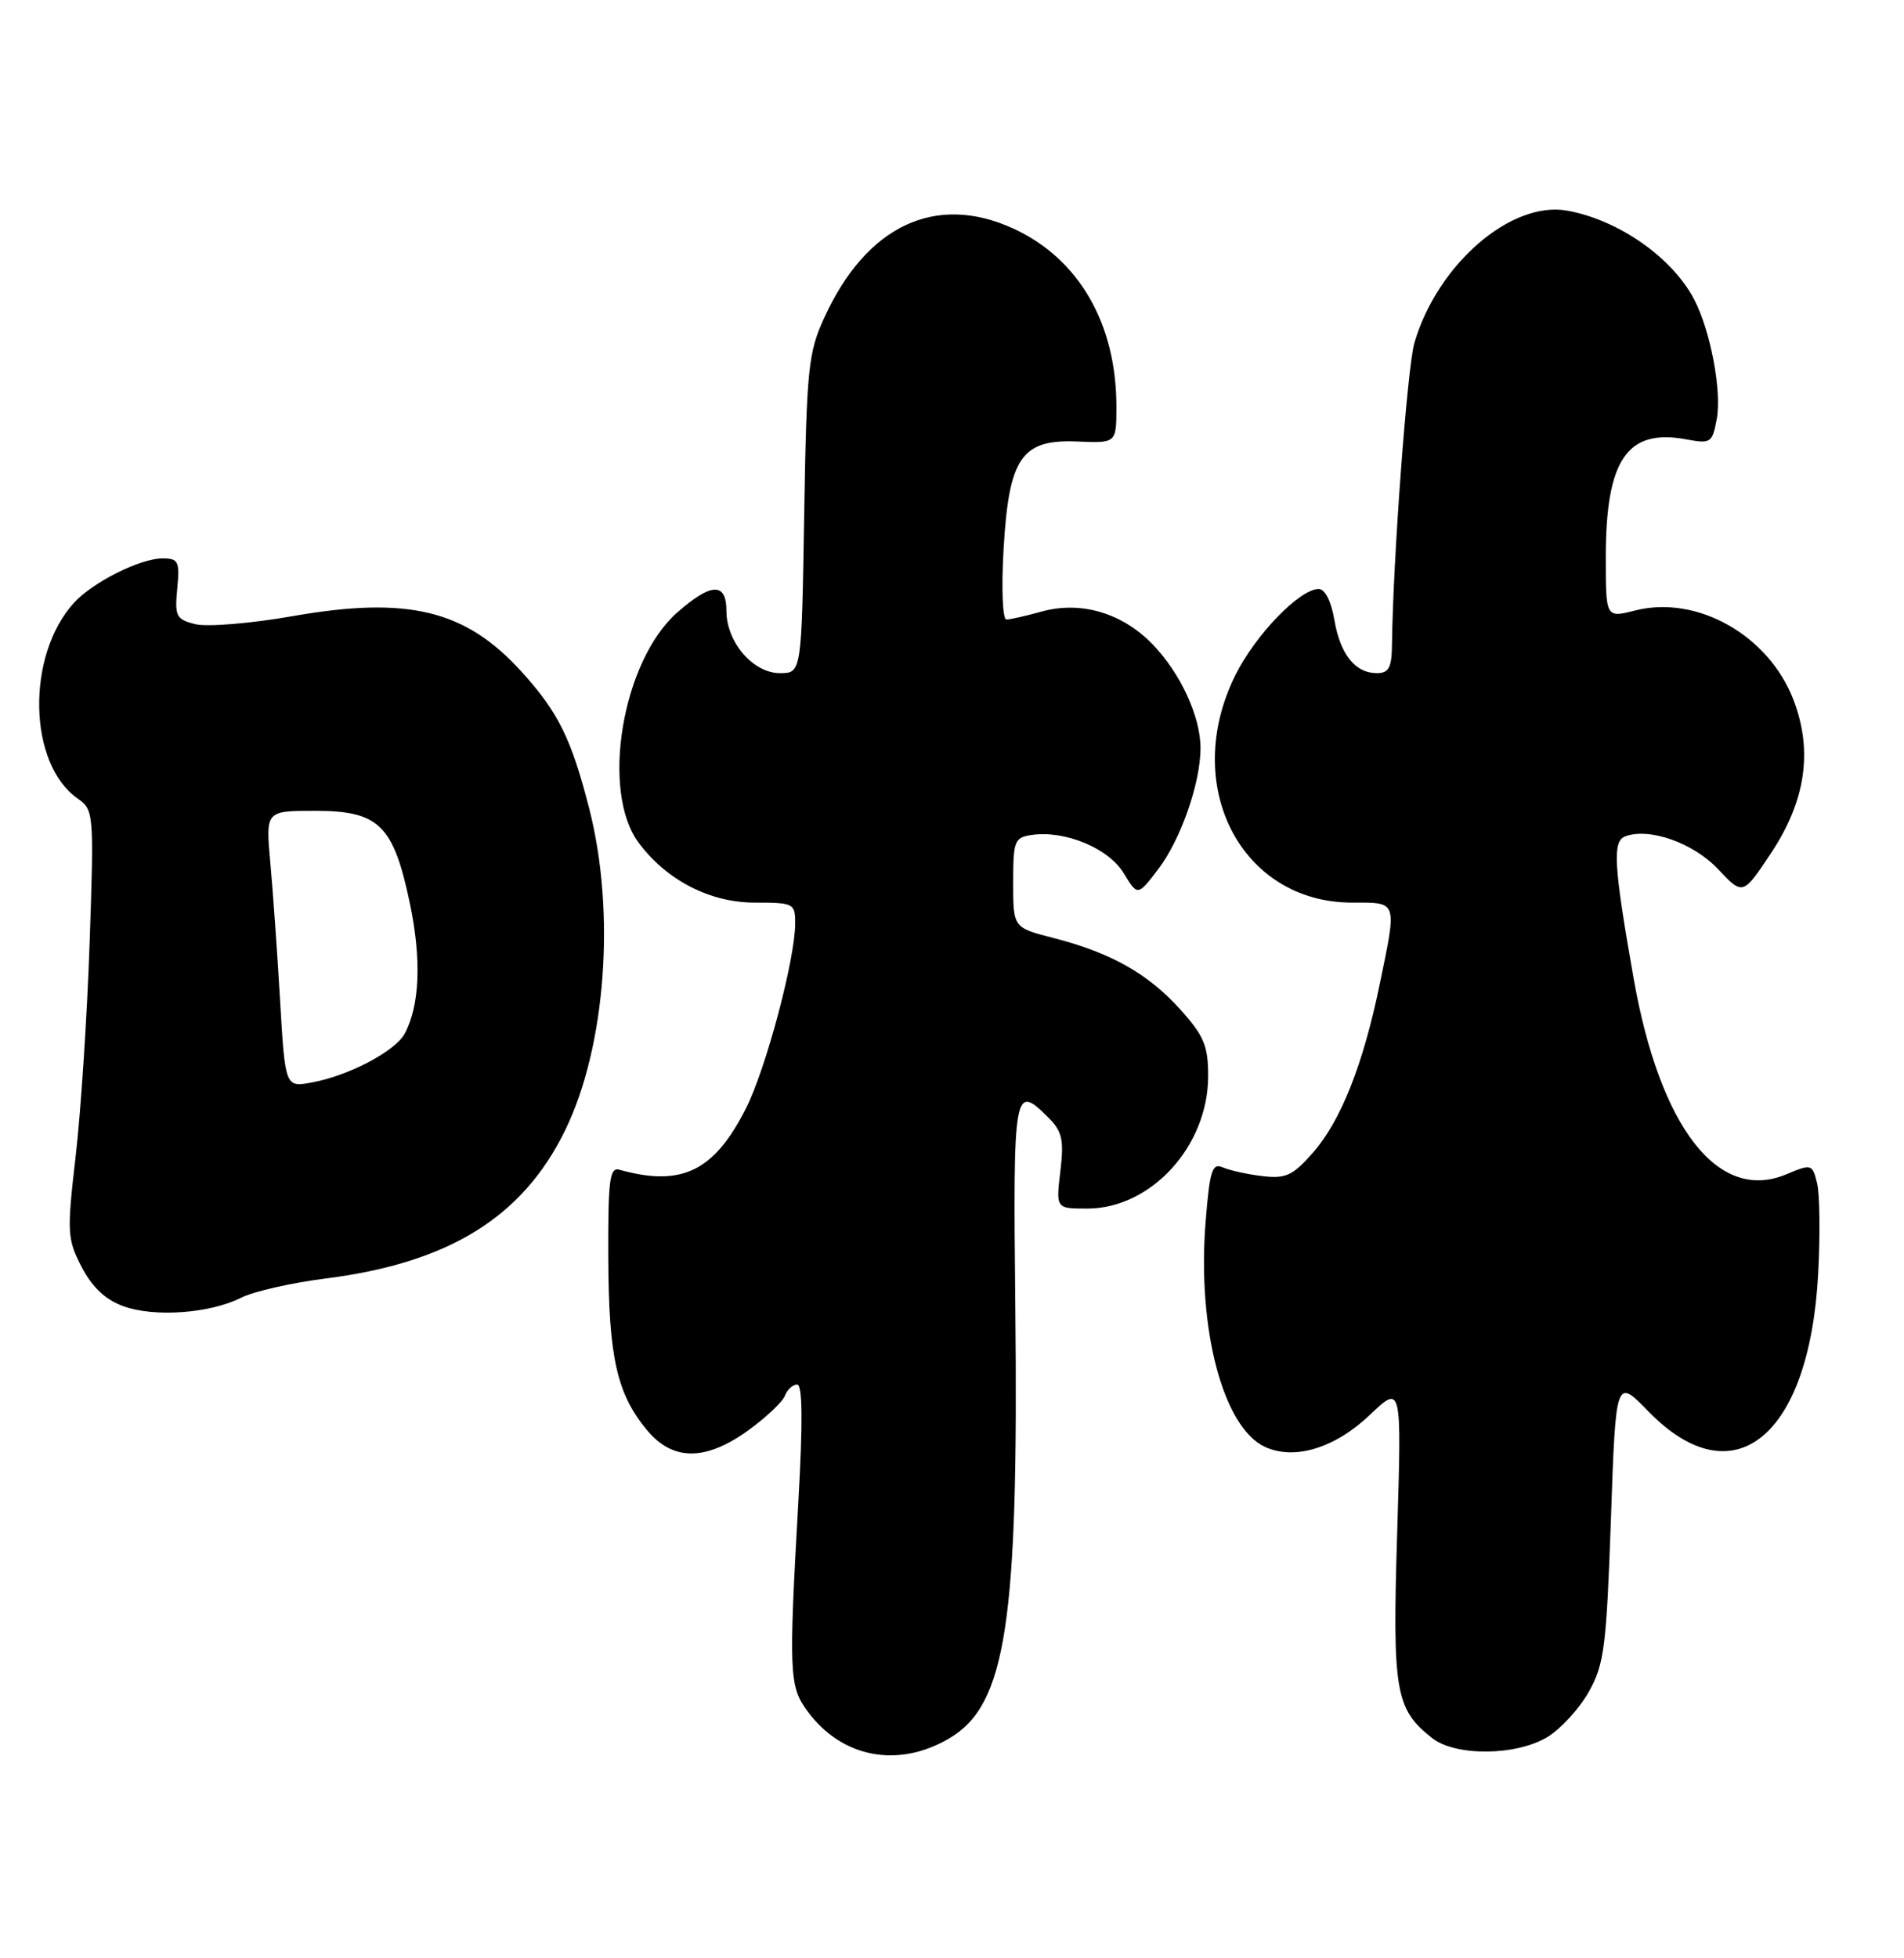 <?xml version="1.0" encoding="UTF-8" standalone="no"?>
<!DOCTYPE svg PUBLIC "-//W3C//DTD SVG 1.1//EN" "http://www.w3.org/Graphics/SVG/1.1/DTD/svg11.dtd" >
<svg xmlns="http://www.w3.org/2000/svg" xmlns:xlink="http://www.w3.org/1999/xlink" version="1.1" viewBox="0 0 249 256">
 <g >
 <path fill="currentColor"
d=" M 124.16 227.25 C 131.59 222.86 133.22 212.16 132.78 170.74 C 132.48 142.26 132.60 141.60 137.12 146.12 C 138.91 147.91 139.16 149.02 138.67 153.12 C 138.09 158.00 138.09 158.00 142.18 158.00 C 150.54 158.00 158.00 149.83 158.00 140.67 C 158.00 136.70 157.45 135.40 154.32 131.93 C 150.10 127.26 145.25 124.54 137.75 122.62 C 132.50 121.27 132.50 121.27 132.50 115.39 C 132.50 109.90 132.67 109.48 134.96 109.15 C 139.31 108.54 144.96 110.89 146.94 114.13 C 148.78 117.16 148.78 117.16 151.47 113.63 C 154.41 109.78 157.00 102.36 157.00 97.81 C 157.00 93.67 154.38 88.00 150.73 84.23 C 146.77 80.13 141.34 78.53 136.23 79.95 C 134.18 80.52 132.10 80.99 131.61 80.99 C 131.12 81.00 130.95 76.93 131.24 71.90 C 131.93 59.81 133.57 57.41 140.89 57.72 C 146.00 57.94 146.00 57.94 146.00 53.15 C 146.00 42.28 141.07 33.79 132.50 29.87 C 122.35 25.23 113.32 29.49 107.81 41.50 C 105.70 46.10 105.49 48.15 105.17 67.25 C 104.83 88.00 104.83 88.00 101.99 88.00 C 98.48 88.00 95.00 83.94 95.00 79.87 C 95.00 76.10 93.02 76.16 88.58 80.06 C 81.37 86.39 78.51 103.43 83.52 110.17 C 87.16 115.07 92.85 118.00 98.70 118.00 C 103.82 118.00 104.00 118.10 103.99 120.75 C 103.98 125.42 100.16 139.76 97.55 144.91 C 93.37 153.15 89.14 155.19 81.00 152.92 C 79.72 152.56 79.51 154.30 79.55 164.50 C 79.60 177.51 80.69 182.29 84.67 187.03 C 88.04 191.03 92.31 191.01 97.90 186.96 C 100.21 185.29 102.35 183.26 102.65 182.46 C 102.96 181.66 103.68 181.00 104.25 181.00 C 104.95 181.00 105.00 185.87 104.41 196.25 C 103.14 218.72 103.21 220.46 105.58 223.68 C 110.06 229.80 117.44 231.22 124.16 227.25 Z  M 202.42 227.05 C 204.16 225.98 206.58 223.32 207.80 221.14 C 209.79 217.60 210.09 215.26 210.67 198.66 C 211.31 180.14 211.31 180.14 215.56 184.50 C 226.70 195.97 236.66 187.88 237.78 166.43 C 238.05 161.34 237.98 156.04 237.63 154.65 C 237.01 152.17 236.90 152.14 233.58 153.53 C 224.70 157.24 217.08 147.44 213.63 127.86 C 211.05 113.19 210.85 109.99 212.52 109.35 C 215.66 108.15 221.43 110.18 224.68 113.62 C 227.93 117.07 227.93 117.07 231.61 111.53 C 236.14 104.71 237.10 98.18 234.56 91.53 C 231.33 83.06 221.95 77.75 213.84 79.81 C 210.00 80.79 210.00 80.79 210.00 72.86 C 210.00 60.08 212.80 55.99 220.53 57.44 C 223.72 58.04 223.93 57.90 224.51 54.79 C 225.19 51.15 223.70 43.24 221.56 39.15 C 218.70 33.67 211.69 28.76 204.97 27.54 C 197.63 26.21 187.99 34.54 184.97 44.82 C 184.04 48.01 182.17 73.16 182.04 84.25 C 182.01 87.27 181.63 88.00 180.07 88.00 C 177.22 88.00 175.27 85.55 174.50 81.02 C 174.09 78.60 173.28 77.00 172.45 77.00 C 169.97 77.00 164.19 82.98 161.57 88.24 C 154.39 102.65 162.27 118.00 176.84 118.00 C 182.82 118.00 182.71 117.65 180.43 128.70 C 178.26 139.20 175.35 146.53 171.72 150.67 C 169.06 153.70 168.15 154.12 165.07 153.75 C 163.11 153.52 160.78 153.00 159.90 152.61 C 158.53 152.00 158.20 153.04 157.67 159.70 C 156.54 173.73 159.96 186.66 165.46 189.17 C 169.32 190.92 174.59 189.31 179.16 184.96 C 183.31 181.01 183.31 181.01 182.72 200.35 C 182.08 221.15 182.47 223.43 187.30 227.23 C 190.38 229.64 198.37 229.55 202.42 227.05 Z  M 31.54 169.65 C 33.17 168.83 38.11 167.71 42.52 167.15 C 58.72 165.11 68.39 159.12 73.94 147.70 C 79.23 136.79 80.53 119.30 77.06 105.72 C 74.71 96.56 73.03 93.15 68.26 87.87 C 60.92 79.74 53.39 77.90 38.27 80.55 C 32.79 81.51 27.07 81.98 25.55 81.60 C 23.04 80.97 22.83 80.57 23.18 76.96 C 23.52 73.38 23.33 73.00 21.24 73.00 C 18.33 73.00 12.08 76.14 9.65 78.83 C 3.40 85.75 3.67 99.85 10.15 104.39 C 12.27 105.88 12.30 106.27 11.72 123.29 C 11.39 132.85 10.57 145.41 9.89 151.20 C 8.74 161.13 8.79 161.97 10.67 165.62 C 12.03 168.25 13.77 169.90 16.09 170.75 C 20.15 172.24 27.44 171.72 31.54 169.65 Z  M 36.63 130.83 C 36.27 124.60 35.69 116.46 35.35 112.75 C 34.74 106.00 34.74 106.00 41.20 106.00 C 49.56 106.00 51.44 107.83 53.60 118.09 C 55.14 125.42 54.90 131.44 52.93 135.12 C 51.71 137.41 45.67 140.60 40.85 141.50 C 37.30 142.17 37.30 142.17 36.63 130.83 Z "/>
</g>
</svg>
